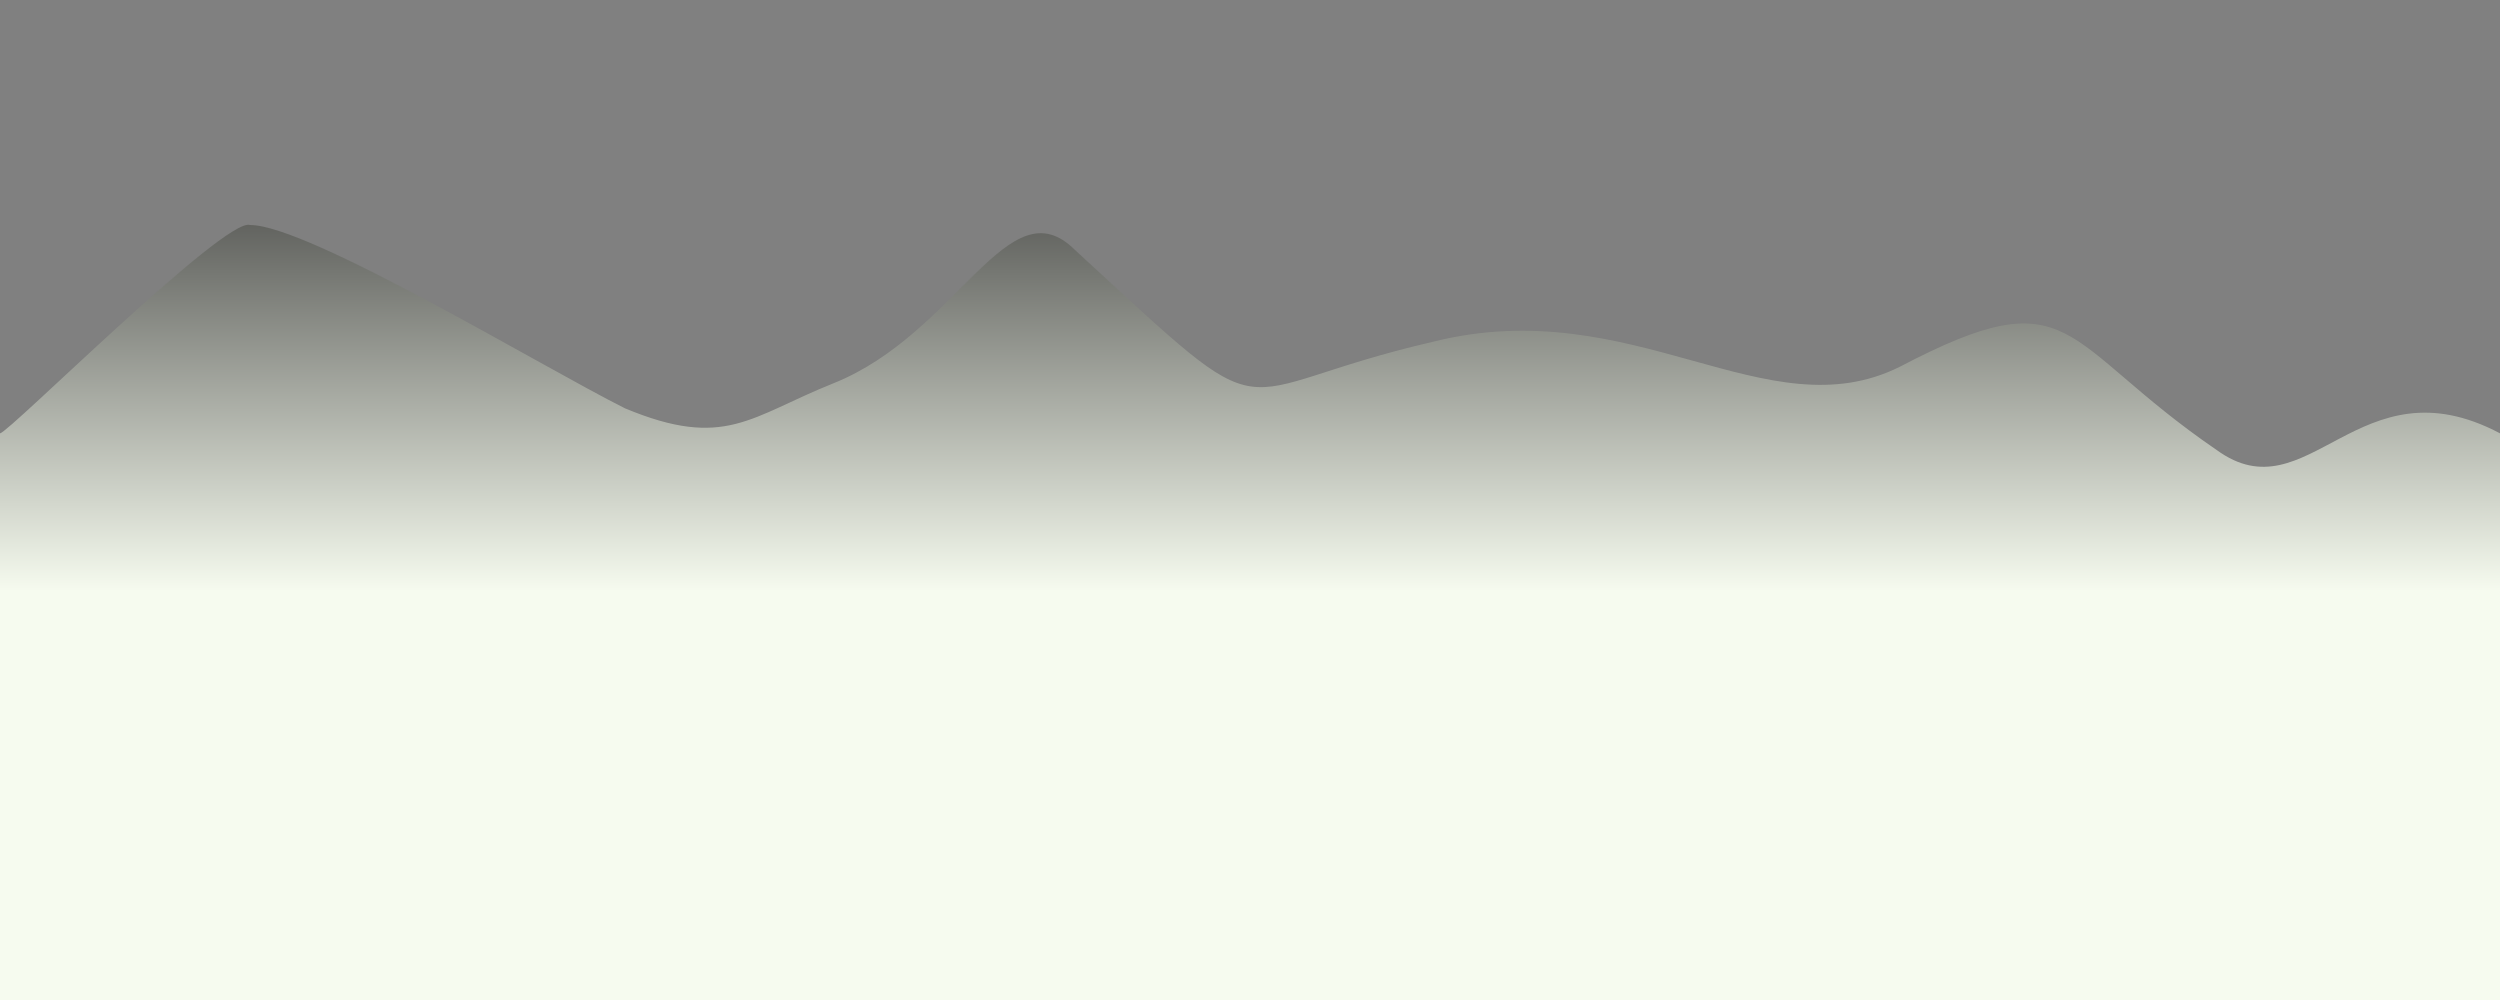 <svg xmlns="http://www.w3.org/2000/svg" fill-rule="evenodd" image-rendering="optimizeQuality" shape-rendering="geometricPrecision" viewBox="0 0 300 120">
  <rect x="0" y="0" width="300" height="120" fill="#808080" stroke="none"/>
  <defs>
    <linearGradient id="linearGradient" x1="0" x2="0" y1="0" y2="1">
      <stop offset="0%" stop-color="#51524f"/>
      <stop offset="50%" stop-color="#f6fbef"/>
      <stop offset="100%" stop-color="#f6fbef"/>
    </linearGradient>
  </defs>
  <path d="M300 52c-17-9-23 10-34 2-19-13-17-21-38-10-16 8-32-9-56-3-26 6-18 12-43-11-8-8-14 10-29 16-10 4-13 8-25 3-10-5-38-22-45-22-3-1-29 25-30 25v68h300z" fill="url(#linearGradient)"/>
</svg>